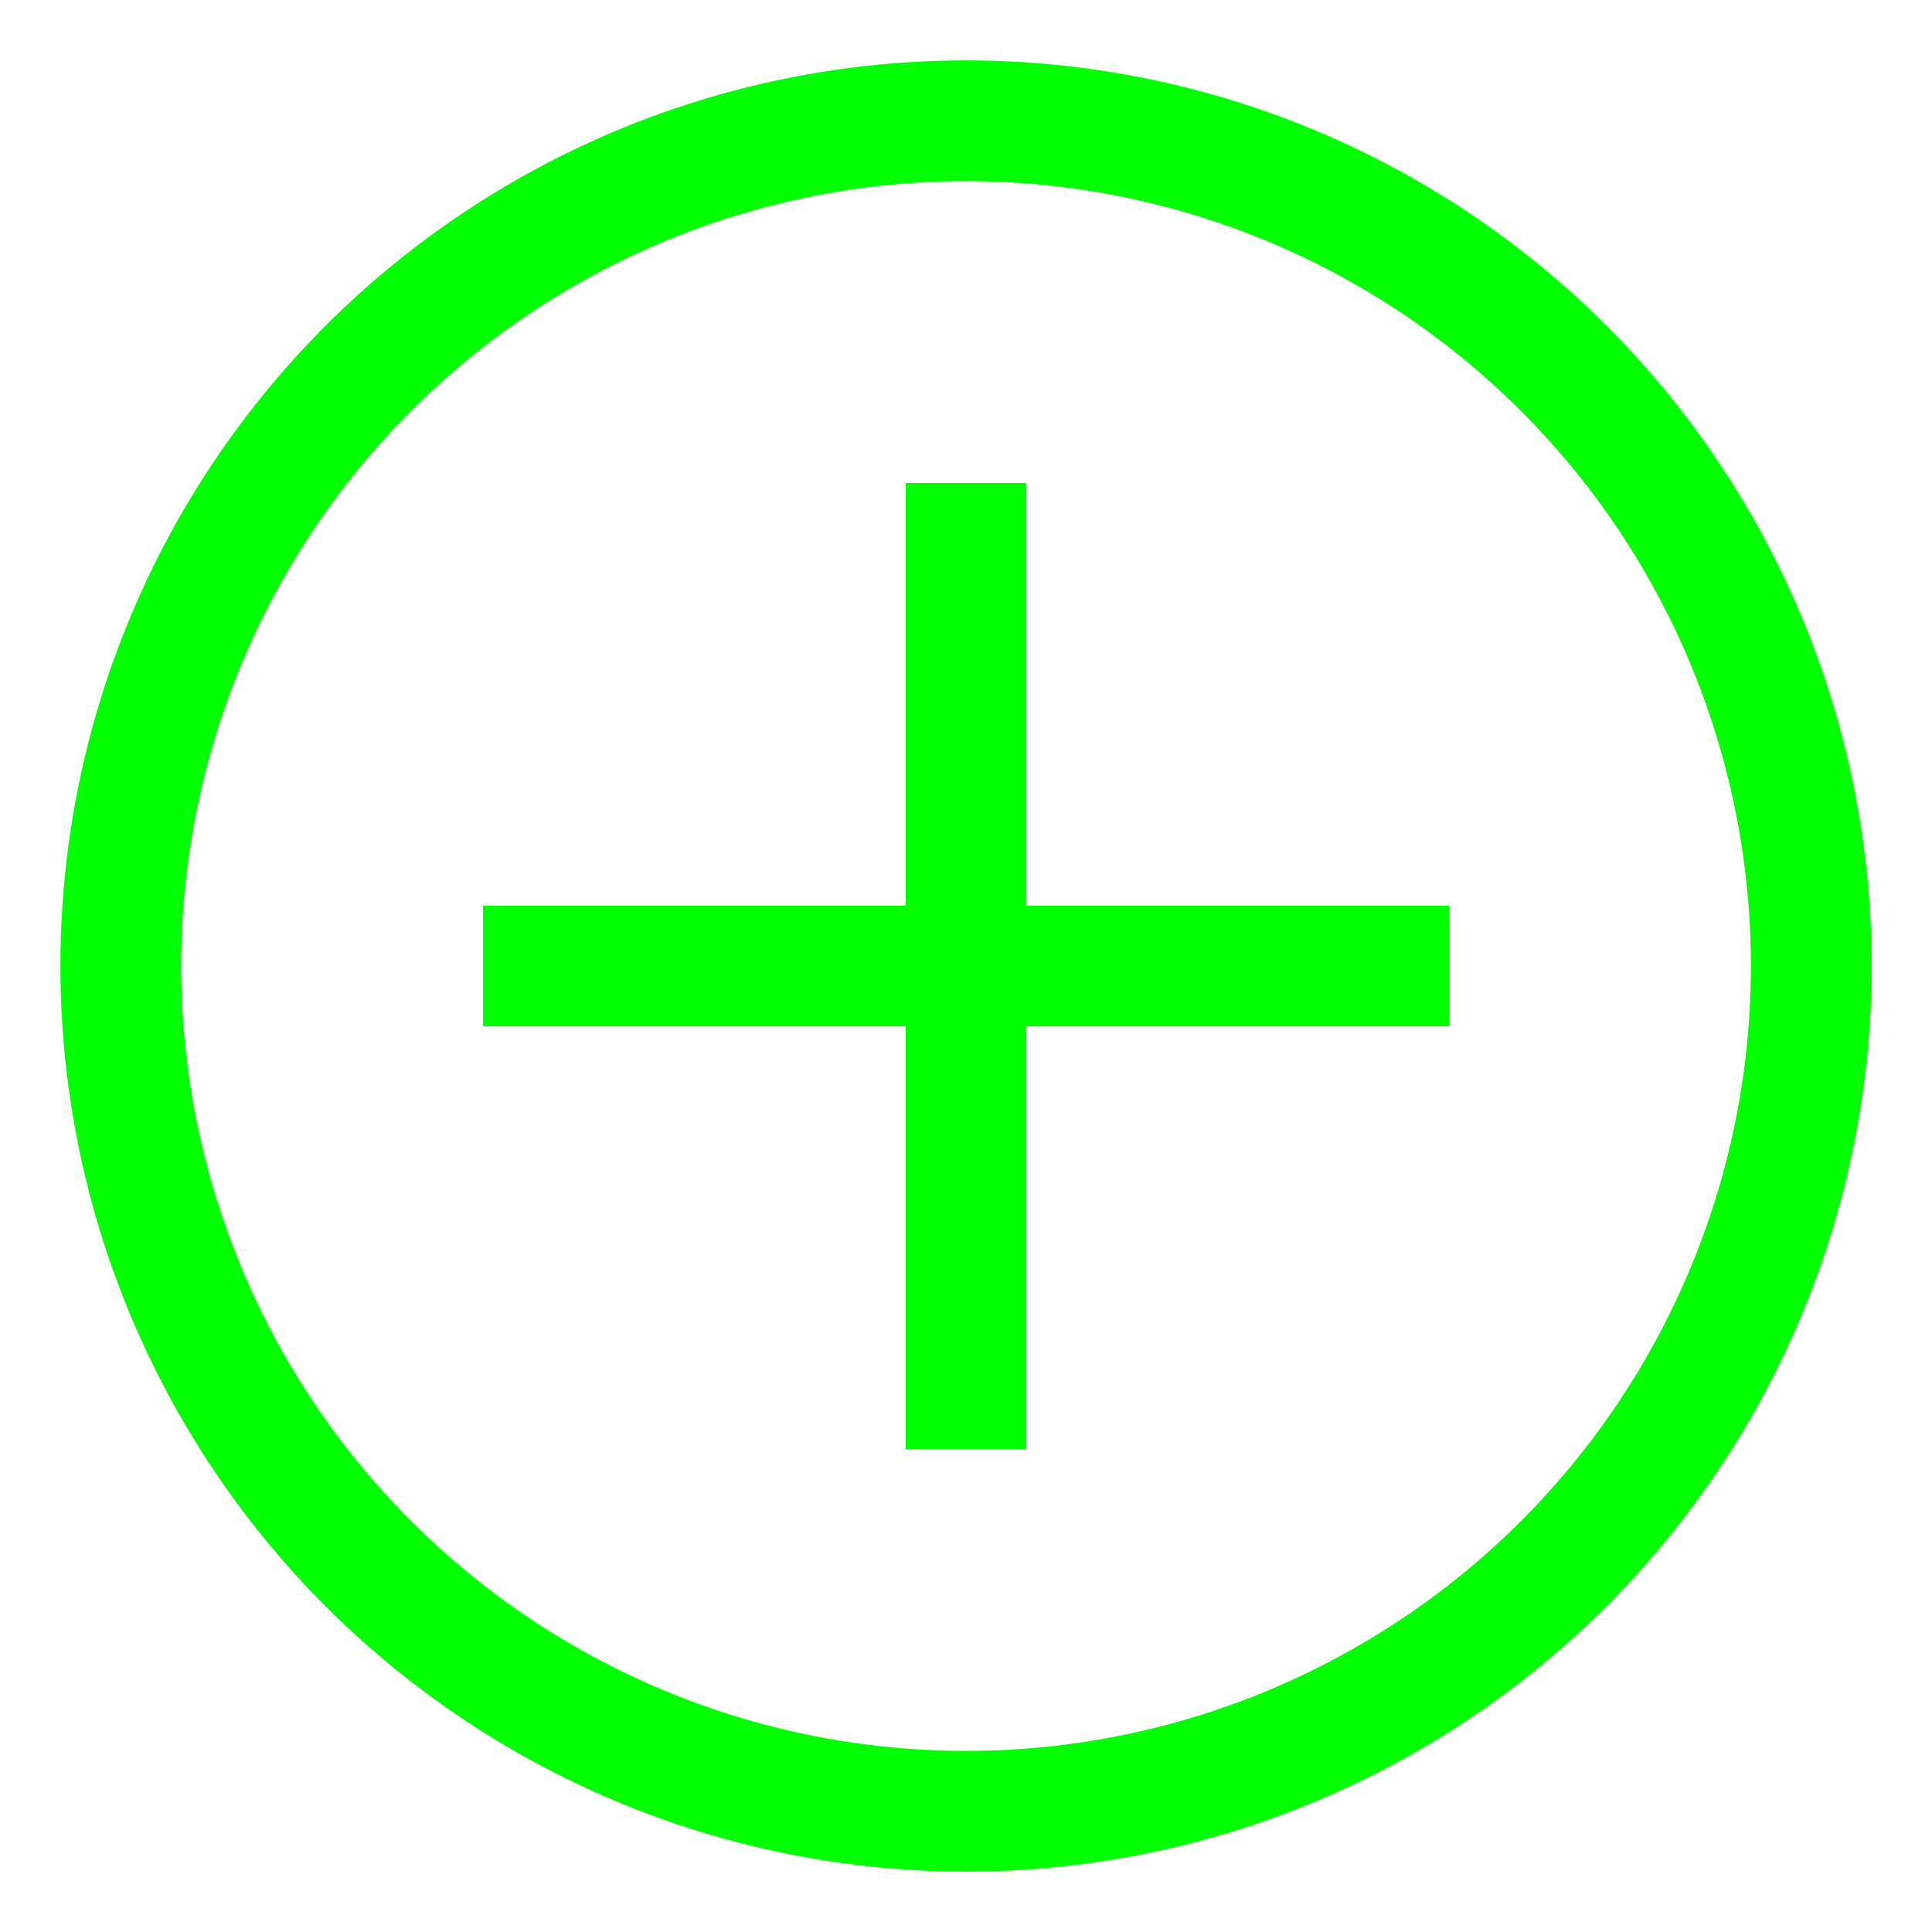 <svg width="32" height="32" xmlns="http://www.w3.org/2000/svg">
  <circle cx="16" cy="16" r="14" fill="none" stroke="#00FF00" stroke-width="2"/>
  <line x1="16" y1="8" x2="16" y2="24" stroke="#00FF00" stroke-width="2"/>
  <line x1="8" y1="16" x2="24" y2="16" stroke="#00FF00" stroke-width="2"/>
</svg>